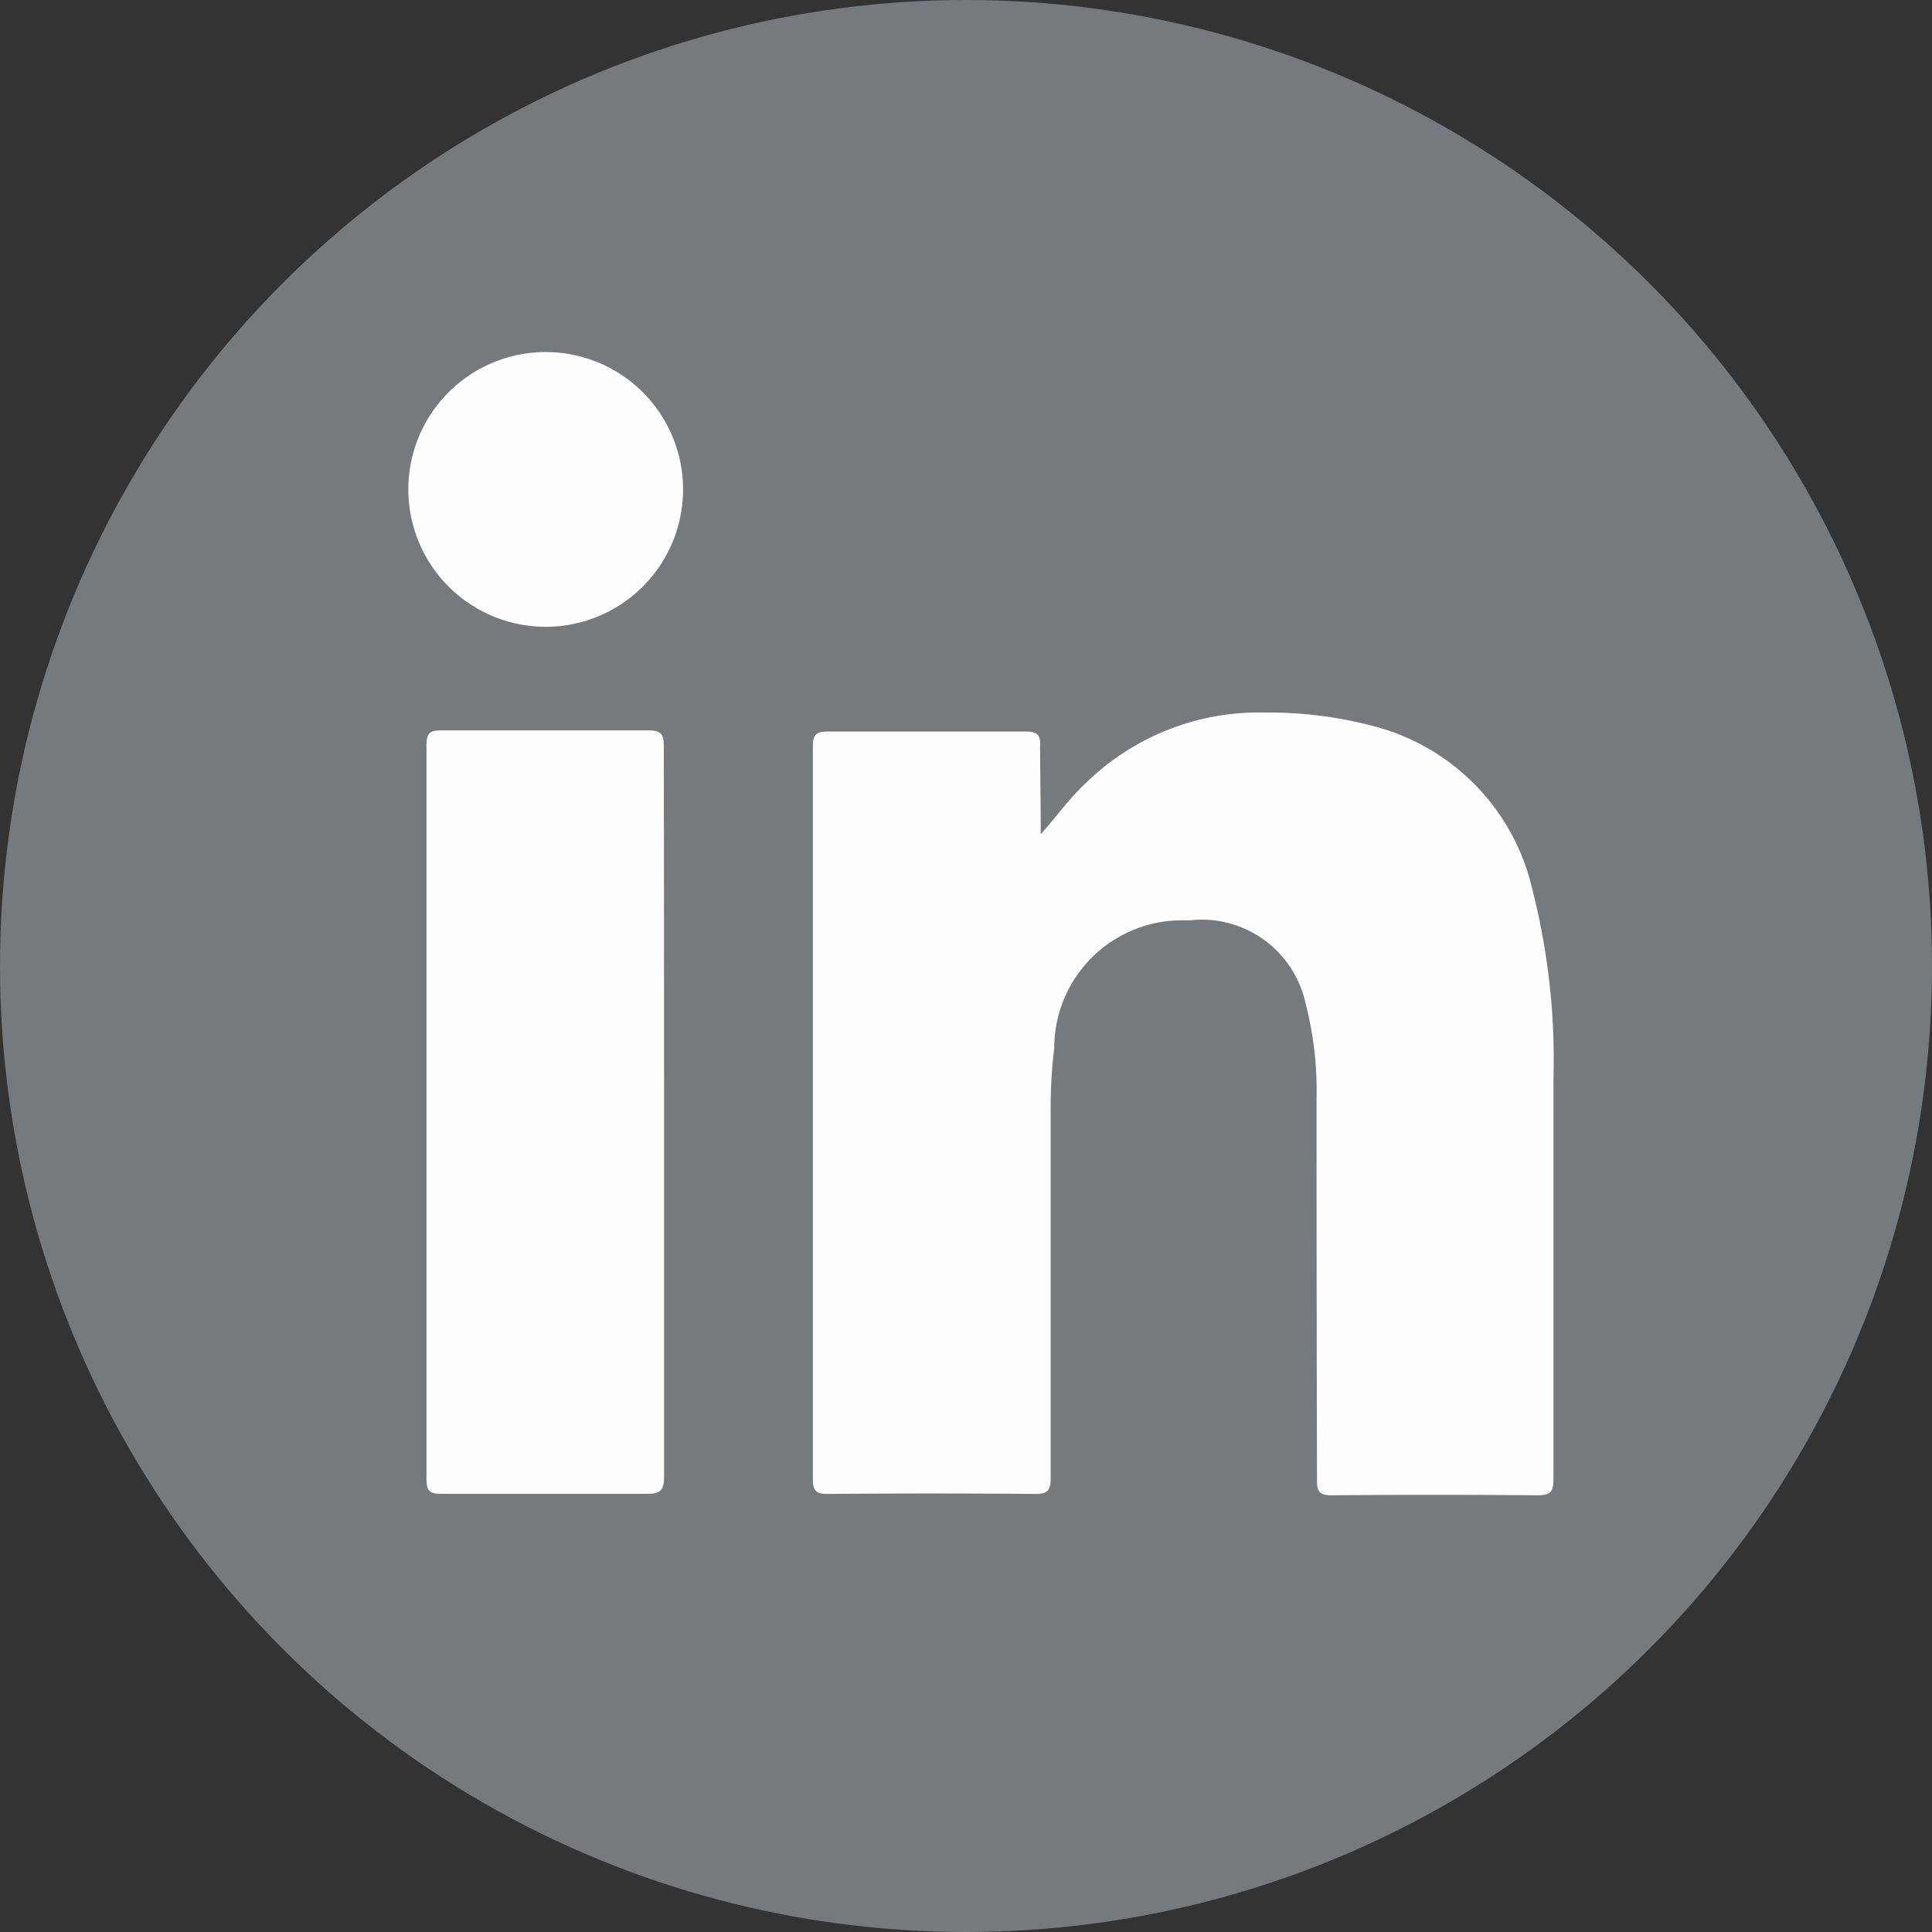 <svg xmlns="http://www.w3.org/2000/svg" width="40" height="40" viewBox="0 0 40 40"><rect x="0" y="0" width="40" height="40" fill="#333333" stroke="none"/><defs><style>.a{fill:#757a7f;}.b{fill:#fefefe;}</style></defs><circle class="a" cx="20" cy="20" r="20"/><path class="b" d="M61.524,52.305c.329-.367.593-.744.936-1.061a5.126,5.126,0,0,1,3.7-1.458,8.516,8.516,0,0,1,2.323.3,4.541,4.541,0,0,1,3.227,3.393,14.222,14.222,0,0,1,.43,3.887v8.3c0,.261-.071.326-.326.326q-2.133-.018-4.27,0c-.249,0-.3-.077-.3-.3q-.009-3.988-.009-7.926a7.159,7.159,0,0,0-.228-1.959,2.2,2.2,0,0,0-2.421-1.716,2.646,2.646,0,0,0-2.782,2.64,10.13,10.13,0,0,0-.074,1.236q0,3.831,0,7.668c0,.255-.062.332-.323.329q-2.151-.018-4.3,0c-.228,0-.3-.062-.3-.3V50.48c0-.252.083-.3.32-.3h4.083c.252,0,.317.077.3.314C61.515,51.1,61.524,51.7,61.524,52.305Z" transform="translate(-39.977 -35.034)"/><path class="b" d="M34.719,58.979v7.514c0,.279-.068.361-.356.359H30.1c-.228,0-.3-.056-.3-.3V51.346c0-.21.05-.3.273-.3H34.4c.276,0,.314.1.314.341C34.716,53.93,34.719,56.454,34.719,58.979Z" transform="translate(-20.97 -35.924)"/><path class="b" d="M34.219,27.427A2.844,2.844,0,1,1,31.38,24.6,2.844,2.844,0,0,1,34.219,27.427Z" transform="translate(-20.077 -17.311)"/></svg>